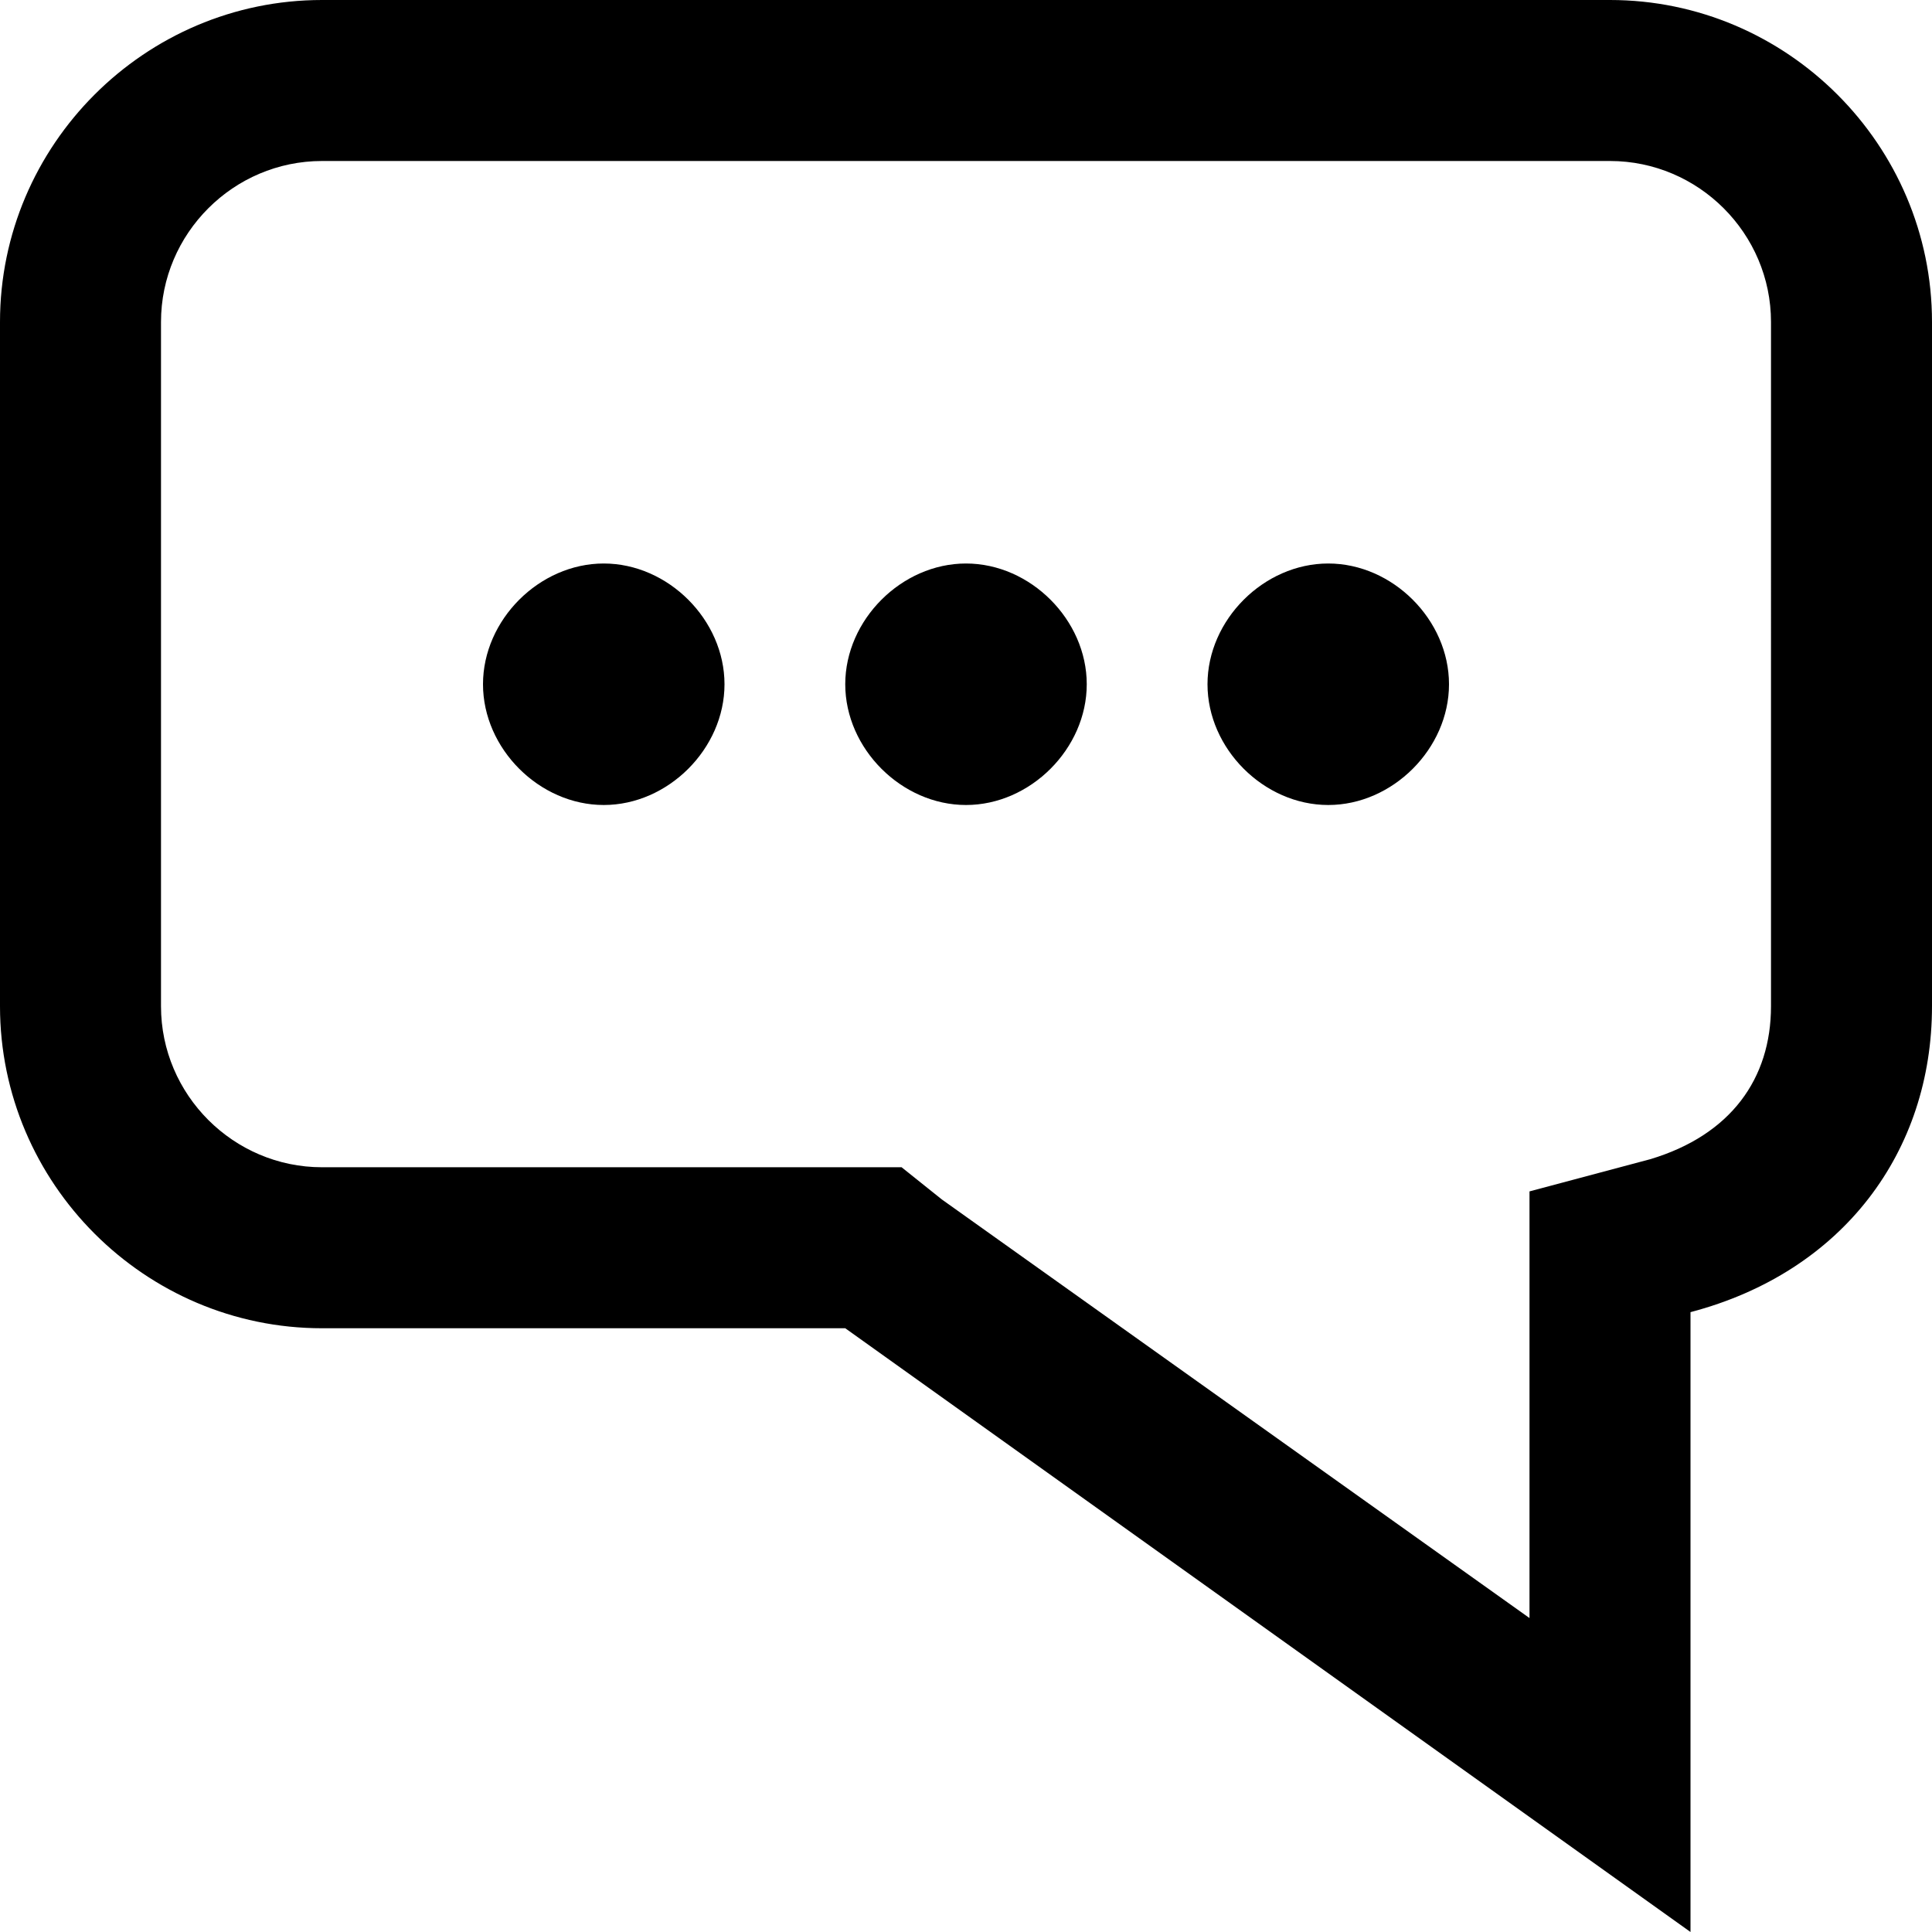 <?xml version="1.0" encoding="utf-8"?>
<!-- Generator: Adobe Illustrator 27.4.1, SVG Export Plug-In . SVG Version: 6.00 Build 0)  -->
<svg version="1.1" id="Layer_1" xmlns="http://www.w3.org/2000/svg" xmlns:xlink="http://www.w3.org/1999/xlink" x="0px" y="0px"
	 viewBox="0 0 24 24" style="enable-background:new 0 0 24 24;" xml:space="preserve">
<g>
	<g>
		<path fill="#000" d="M20,0c2.2,0,4,1.8,4,4v8.5c0,1.8-1.1,3.3-3,3.8V24l-10.5-7.5H4c-2.2,0-4-1.8-4-4V4c0-2.2,1.8-4,4-4H20z M20,2
			H4C2.9,2,2,2.9,2,4v8.5c0,1.1,0.9,2,2,2h7.2l0.5,0.4l7.3,5.2v-5.3l1.5-0.4c1-0.3,1.5-1,1.5-1.9V4C22,2.9,21.1,2,20,2z M7.5,7
			C8.3,7,9,7.7,9,8.5C9,9.3,8.3,10,7.5,10C6.7,10,6,9.3,6,8.5C6,7.7,6.7,7,7.5,7z M12,7c0.8,0,1.5,0.7,1.5,1.5
			c0,0.8-0.7,1.5-1.5,1.5c-0.8,0-1.5-0.7-1.5-1.5C10.5,7.7,11.2,7,12,7z M16.5,7C17.3,7,18,7.7,18,8.5c0,0.8-0.7,1.5-1.5,1.5
			C15.7,10,15,9.3,15,8.5C15,7.7,15.7,7,16.5,7z"/>
	</g>
</g>
</svg>
